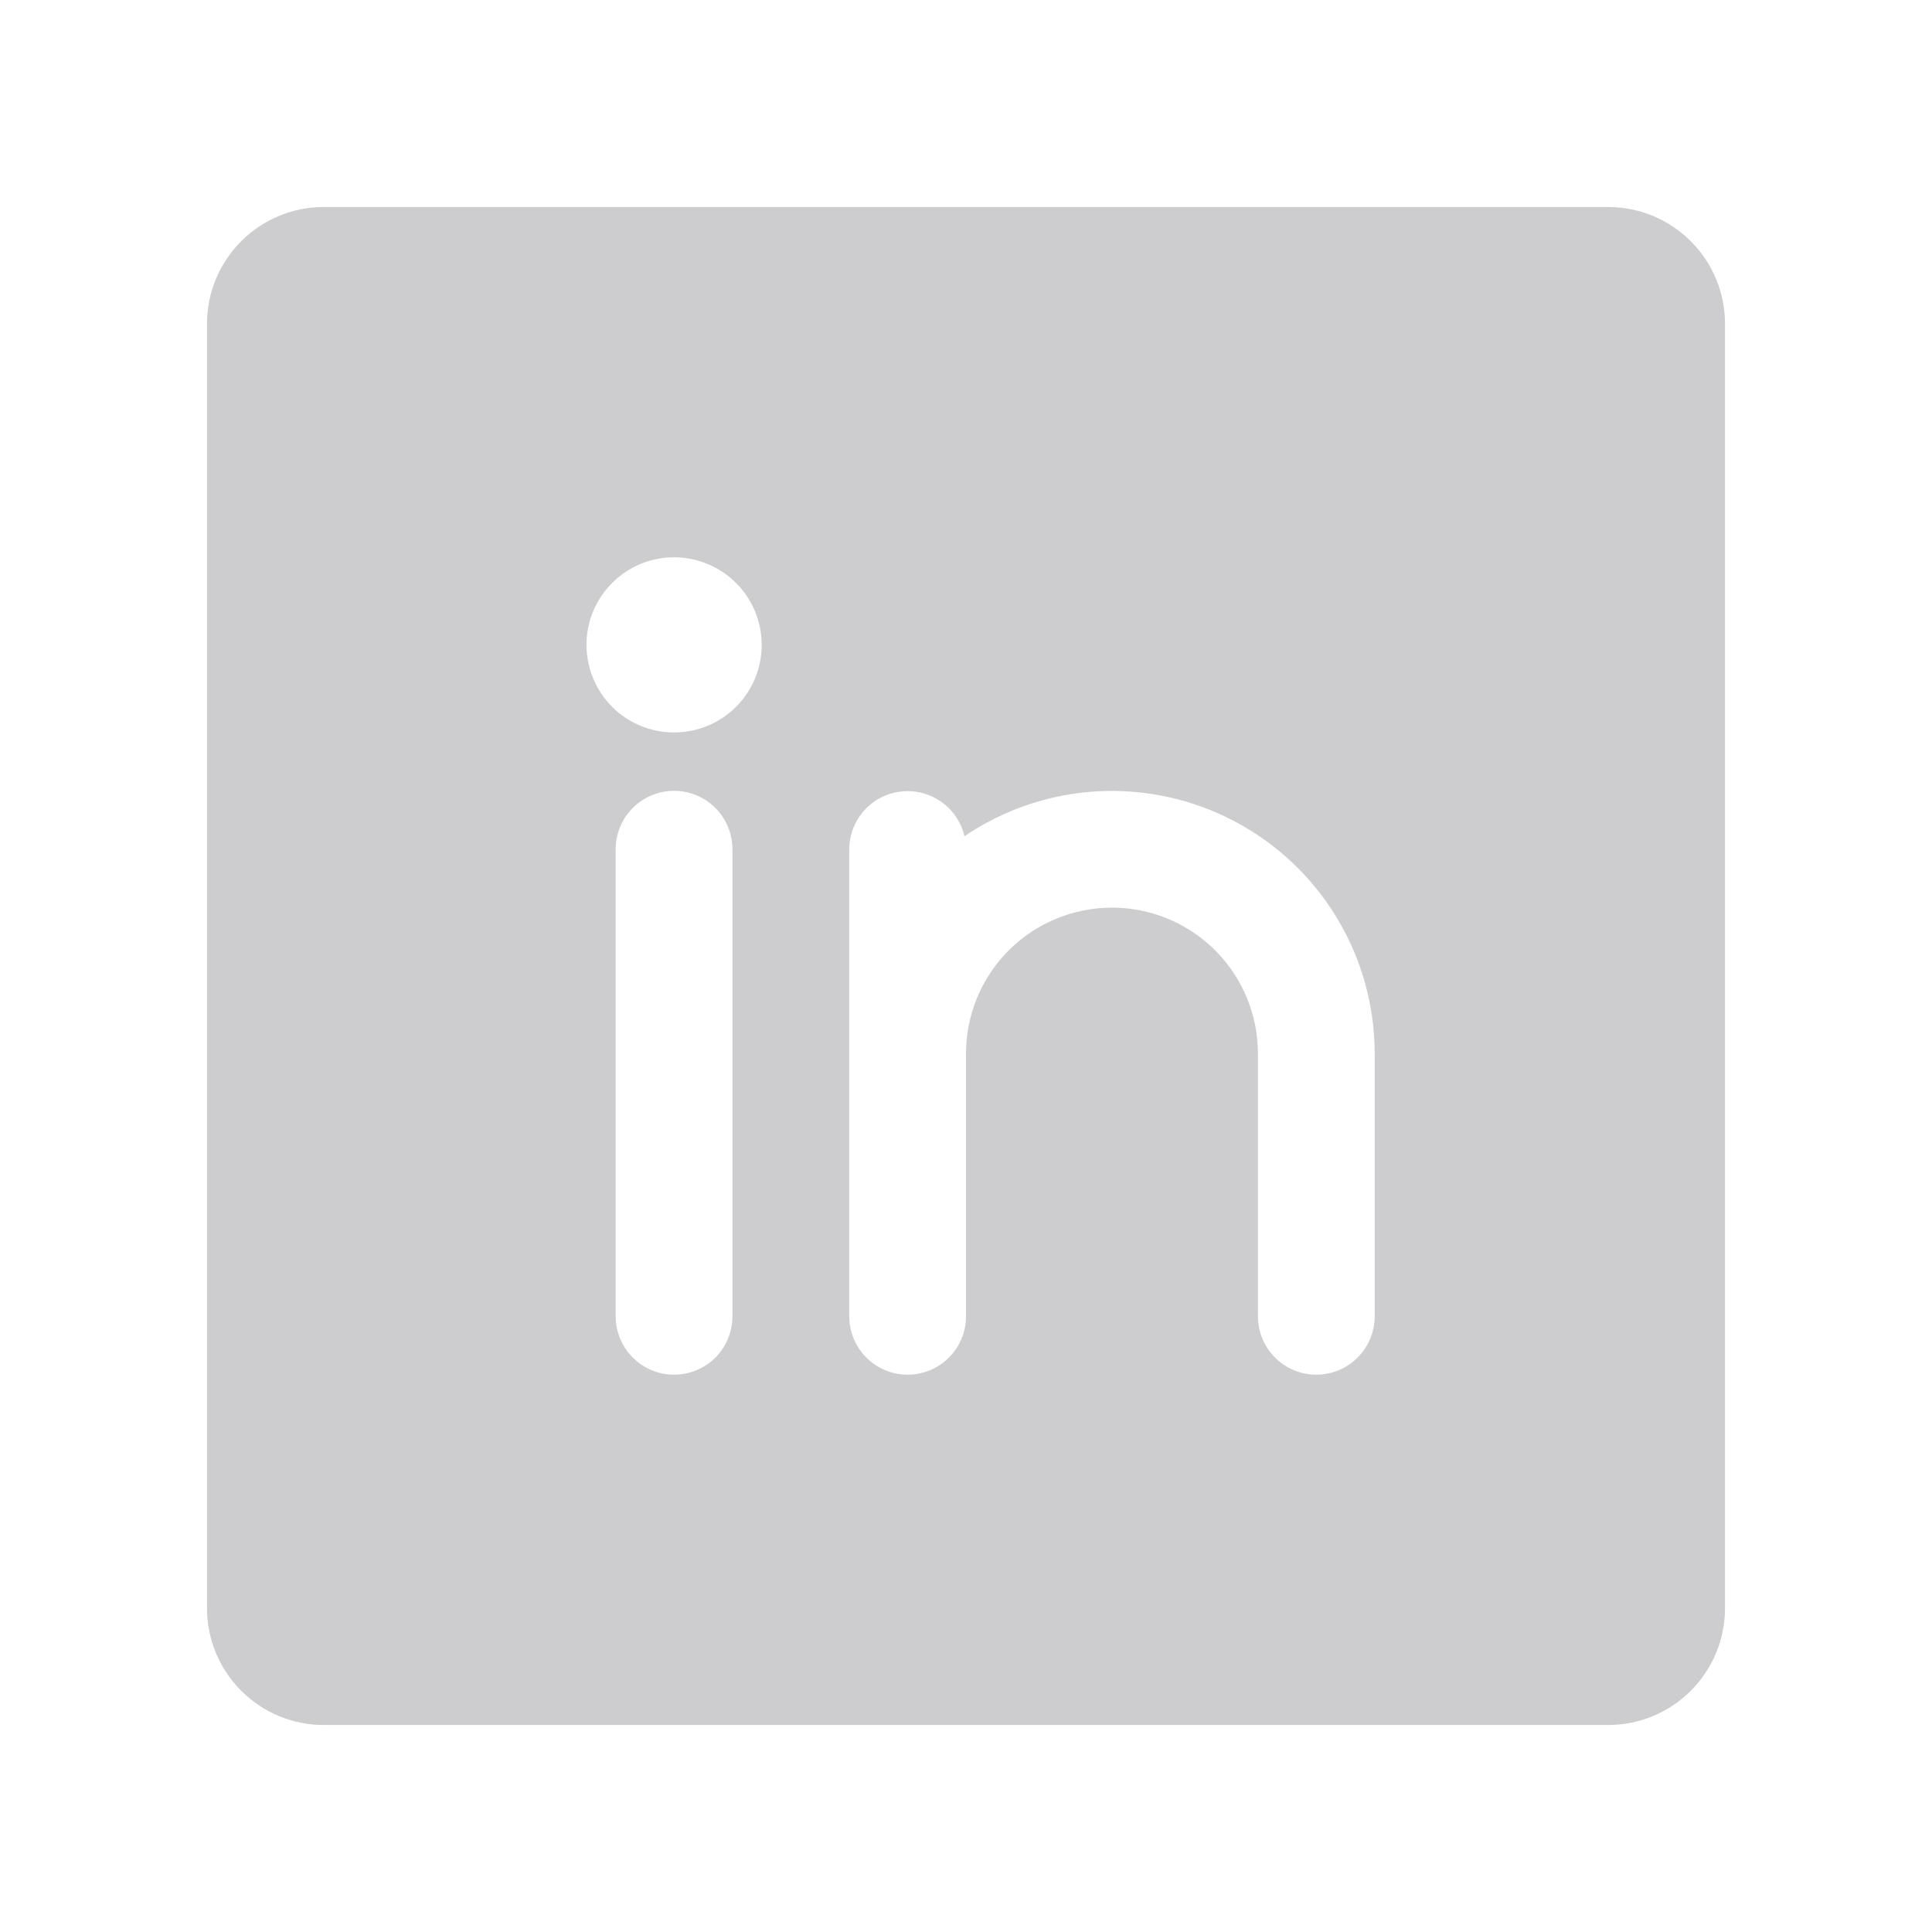 <svg width="28" height="28" viewBox="0 0 28 28" fill="none" xmlns="http://www.w3.org/2000/svg">
<g clip-path="url(#clip0_1320_5220)">
<path d="M23.308 3H4.692C4.243 3 3.813 3.178 3.496 3.496C3.178 3.813 3 4.243 3 4.692V23.308C3 23.756 3.178 24.187 3.496 24.504C3.813 24.822 4.243 25 4.692 25H23.308C23.756 25 24.187 24.822 24.504 24.504C24.822 24.187 25 23.756 25 23.308V4.692C25 4.243 24.822 3.813 24.504 3.496C24.187 3.178 23.756 3 23.308 3ZM10.615 19.077C10.615 19.301 10.526 19.517 10.368 19.675C10.209 19.834 9.994 19.923 9.769 19.923C9.545 19.923 9.33 19.834 9.171 19.675C9.012 19.517 8.923 19.301 8.923 19.077V12.308C8.923 12.083 9.012 11.868 9.171 11.709C9.33 11.551 9.545 11.461 9.769 11.461C9.994 11.461 10.209 11.551 10.368 11.709C10.526 11.868 10.615 12.083 10.615 12.308V19.077ZM9.769 10.615C9.518 10.615 9.273 10.541 9.064 10.402C8.855 10.262 8.693 10.064 8.597 9.832C8.501 9.6 8.475 9.345 8.524 9.099C8.573 8.852 8.694 8.626 8.872 8.449C9.049 8.271 9.275 8.15 9.522 8.101C9.768 8.052 10.023 8.077 10.255 8.174C10.487 8.27 10.685 8.432 10.825 8.641C10.964 8.85 11.039 9.095 11.039 9.346C11.039 9.683 10.905 10.006 10.667 10.244C10.429 10.482 10.106 10.615 9.769 10.615ZM19.923 19.077C19.923 19.301 19.834 19.517 19.675 19.675C19.517 19.834 19.301 19.923 19.077 19.923C18.852 19.923 18.637 19.834 18.479 19.675C18.32 19.517 18.231 19.301 18.231 19.077V15.269C18.231 14.708 18.008 14.17 17.611 13.773C17.215 13.377 16.676 13.154 16.115 13.154C15.554 13.154 15.016 13.377 14.62 13.773C14.223 14.17 14 14.708 14 15.269V19.077C14 19.301 13.911 19.517 13.752 19.675C13.594 19.834 13.378 19.923 13.154 19.923C12.929 19.923 12.714 19.834 12.556 19.675C12.397 19.517 12.308 19.301 12.308 19.077V12.308C12.309 12.1 12.386 11.901 12.524 11.747C12.663 11.592 12.853 11.494 13.059 11.471C13.265 11.448 13.472 11.501 13.642 11.621C13.811 11.74 13.931 11.918 13.978 12.119C14.55 11.731 15.218 11.506 15.908 11.468C16.599 11.431 17.287 11.582 17.898 11.906C18.509 12.23 19.021 12.714 19.377 13.306C19.734 13.899 19.923 14.578 19.923 15.269V19.077Z" fill="#CDCDD0"/>
</g>
<defs>
<clipPath id="clip0_1320_5220">
<rect width="28" height="28" fill="white"/>
</clipPath>
</defs>
</svg>

